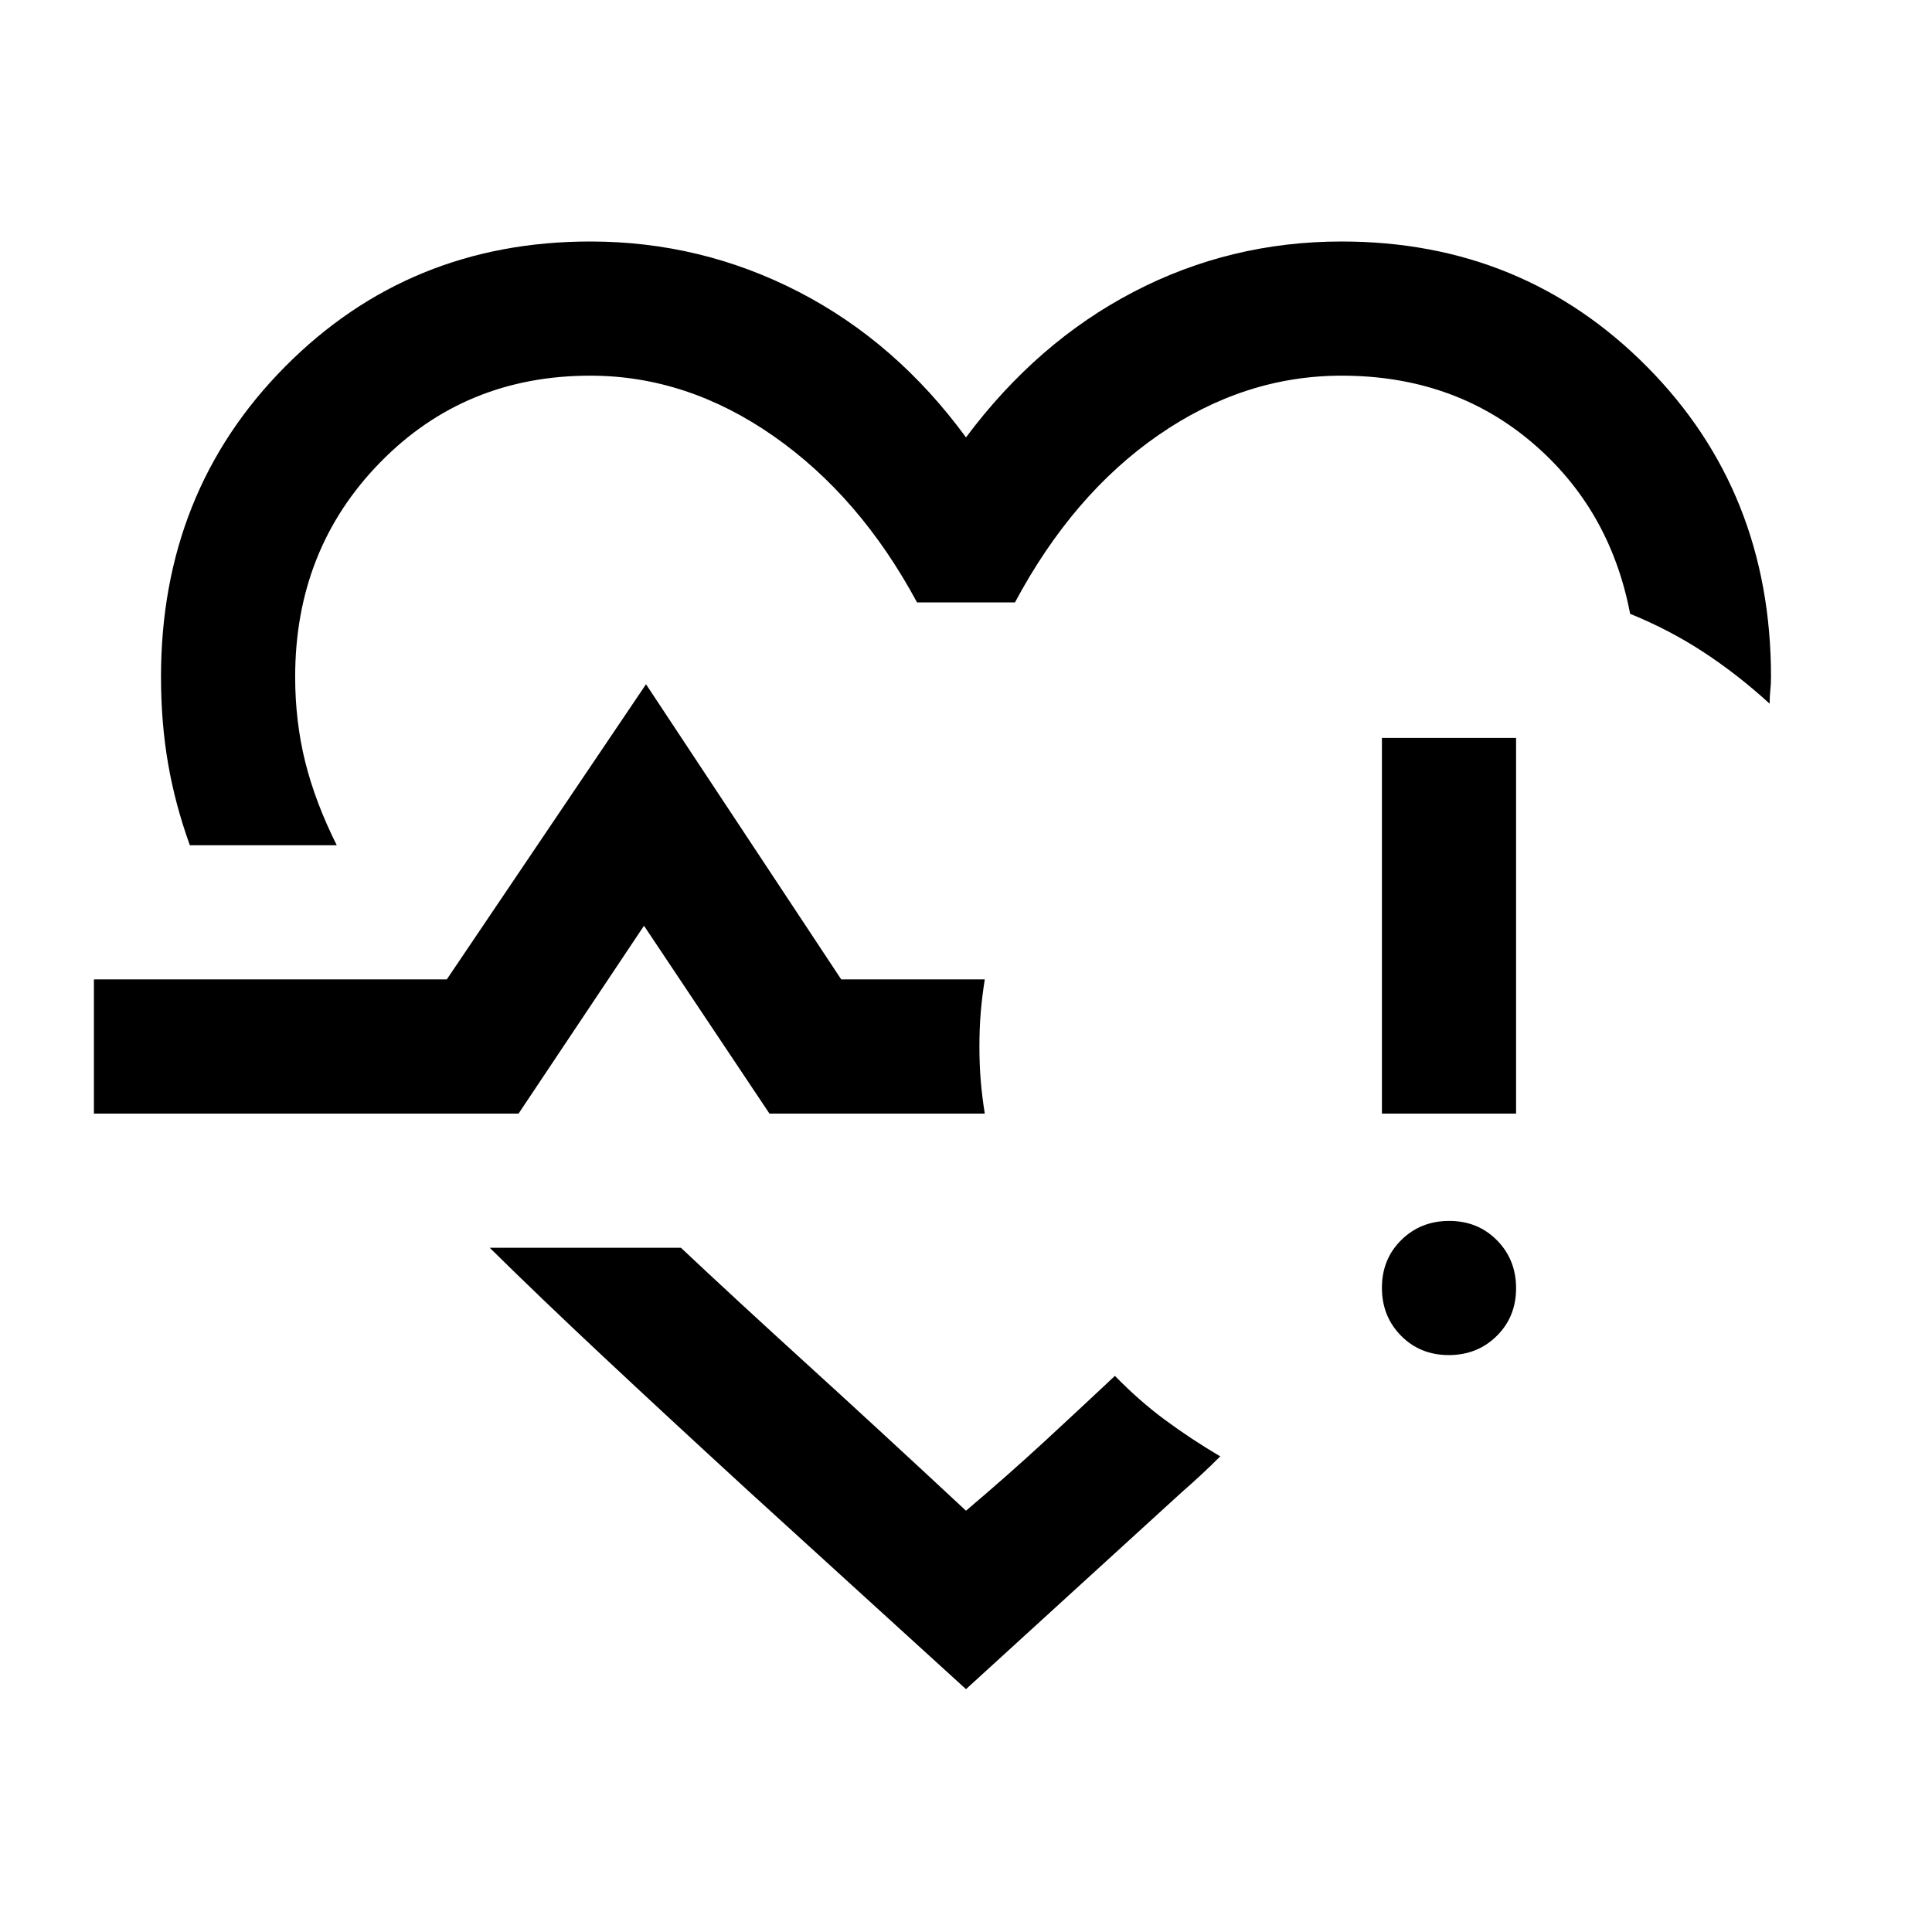 <svg xmlns="http://www.w3.org/2000/svg" height="40" viewBox="0 -960 960 960" width="40"><path d="M452.667-491.333ZM94.334-539.999Q87-560.333 83.5-580.666 80-601 80-623.667q0-92 61.667-154.166Q203.333-840 293.333-840q55 0 103.5 25T480-742.666Q515.333-790 563.333-815t103.334-25q90 0 151.666 62.167Q880-715.667 880-623.667q0 3.667-.333 6.667-.334 3-.334 6.667-15.666-14.333-32.666-25.5-17-11.167-36.666-19.167-10-52.333-49-85.333-39.001-33.001-94.334-33.001-48.334 0-91 29.5-42.667 29.501-71.334 83.167h-48.666q-28.334-52.666-71.334-82.667-43-30-91-30-62.333 0-104.5 43.167t-42.167 106.5q0 22.163 5 42.249 5 20.085 15.667 41.419h-73ZM480-120.667l-108.333-98.666q-40.334-37-72-66.667-31.667-29.667-56.334-54.001h94.999Q365.999-314 401.166-282q35.167 32 78.834 72.667 21.189-17.967 39.261-34.65 18.073-16.683 34.739-32.35Q566-264 578.834-254.5q12.833 9.5 27.499 18.167-4.666 4.666-9.333 9-4.667 4.333-10 9l-107 97.666Zm-433.333-286v-66.666H222L321-620l97 146.667h71.333Q488-465 487.334-457.083q-.667 7.916-.667 17.083 0 9.167.667 17.083.666 7.917 1.999 16.25h-107L320-500l-62.333 93.333h-211Zm673.216 120q-14.216 0-23.716-9.617-9.5-9.617-9.5-23.833 0-14.216 9.617-23.716 9.617-9.5 23.833-9.5 14.216 0 23.716 9.617 9.5 9.617 9.5 23.833 0 14.216-9.617 23.716-9.617 9.5-23.833 9.5Zm-33.216-120v-186.666h66.666v186.666h-66.666Z"/></svg>